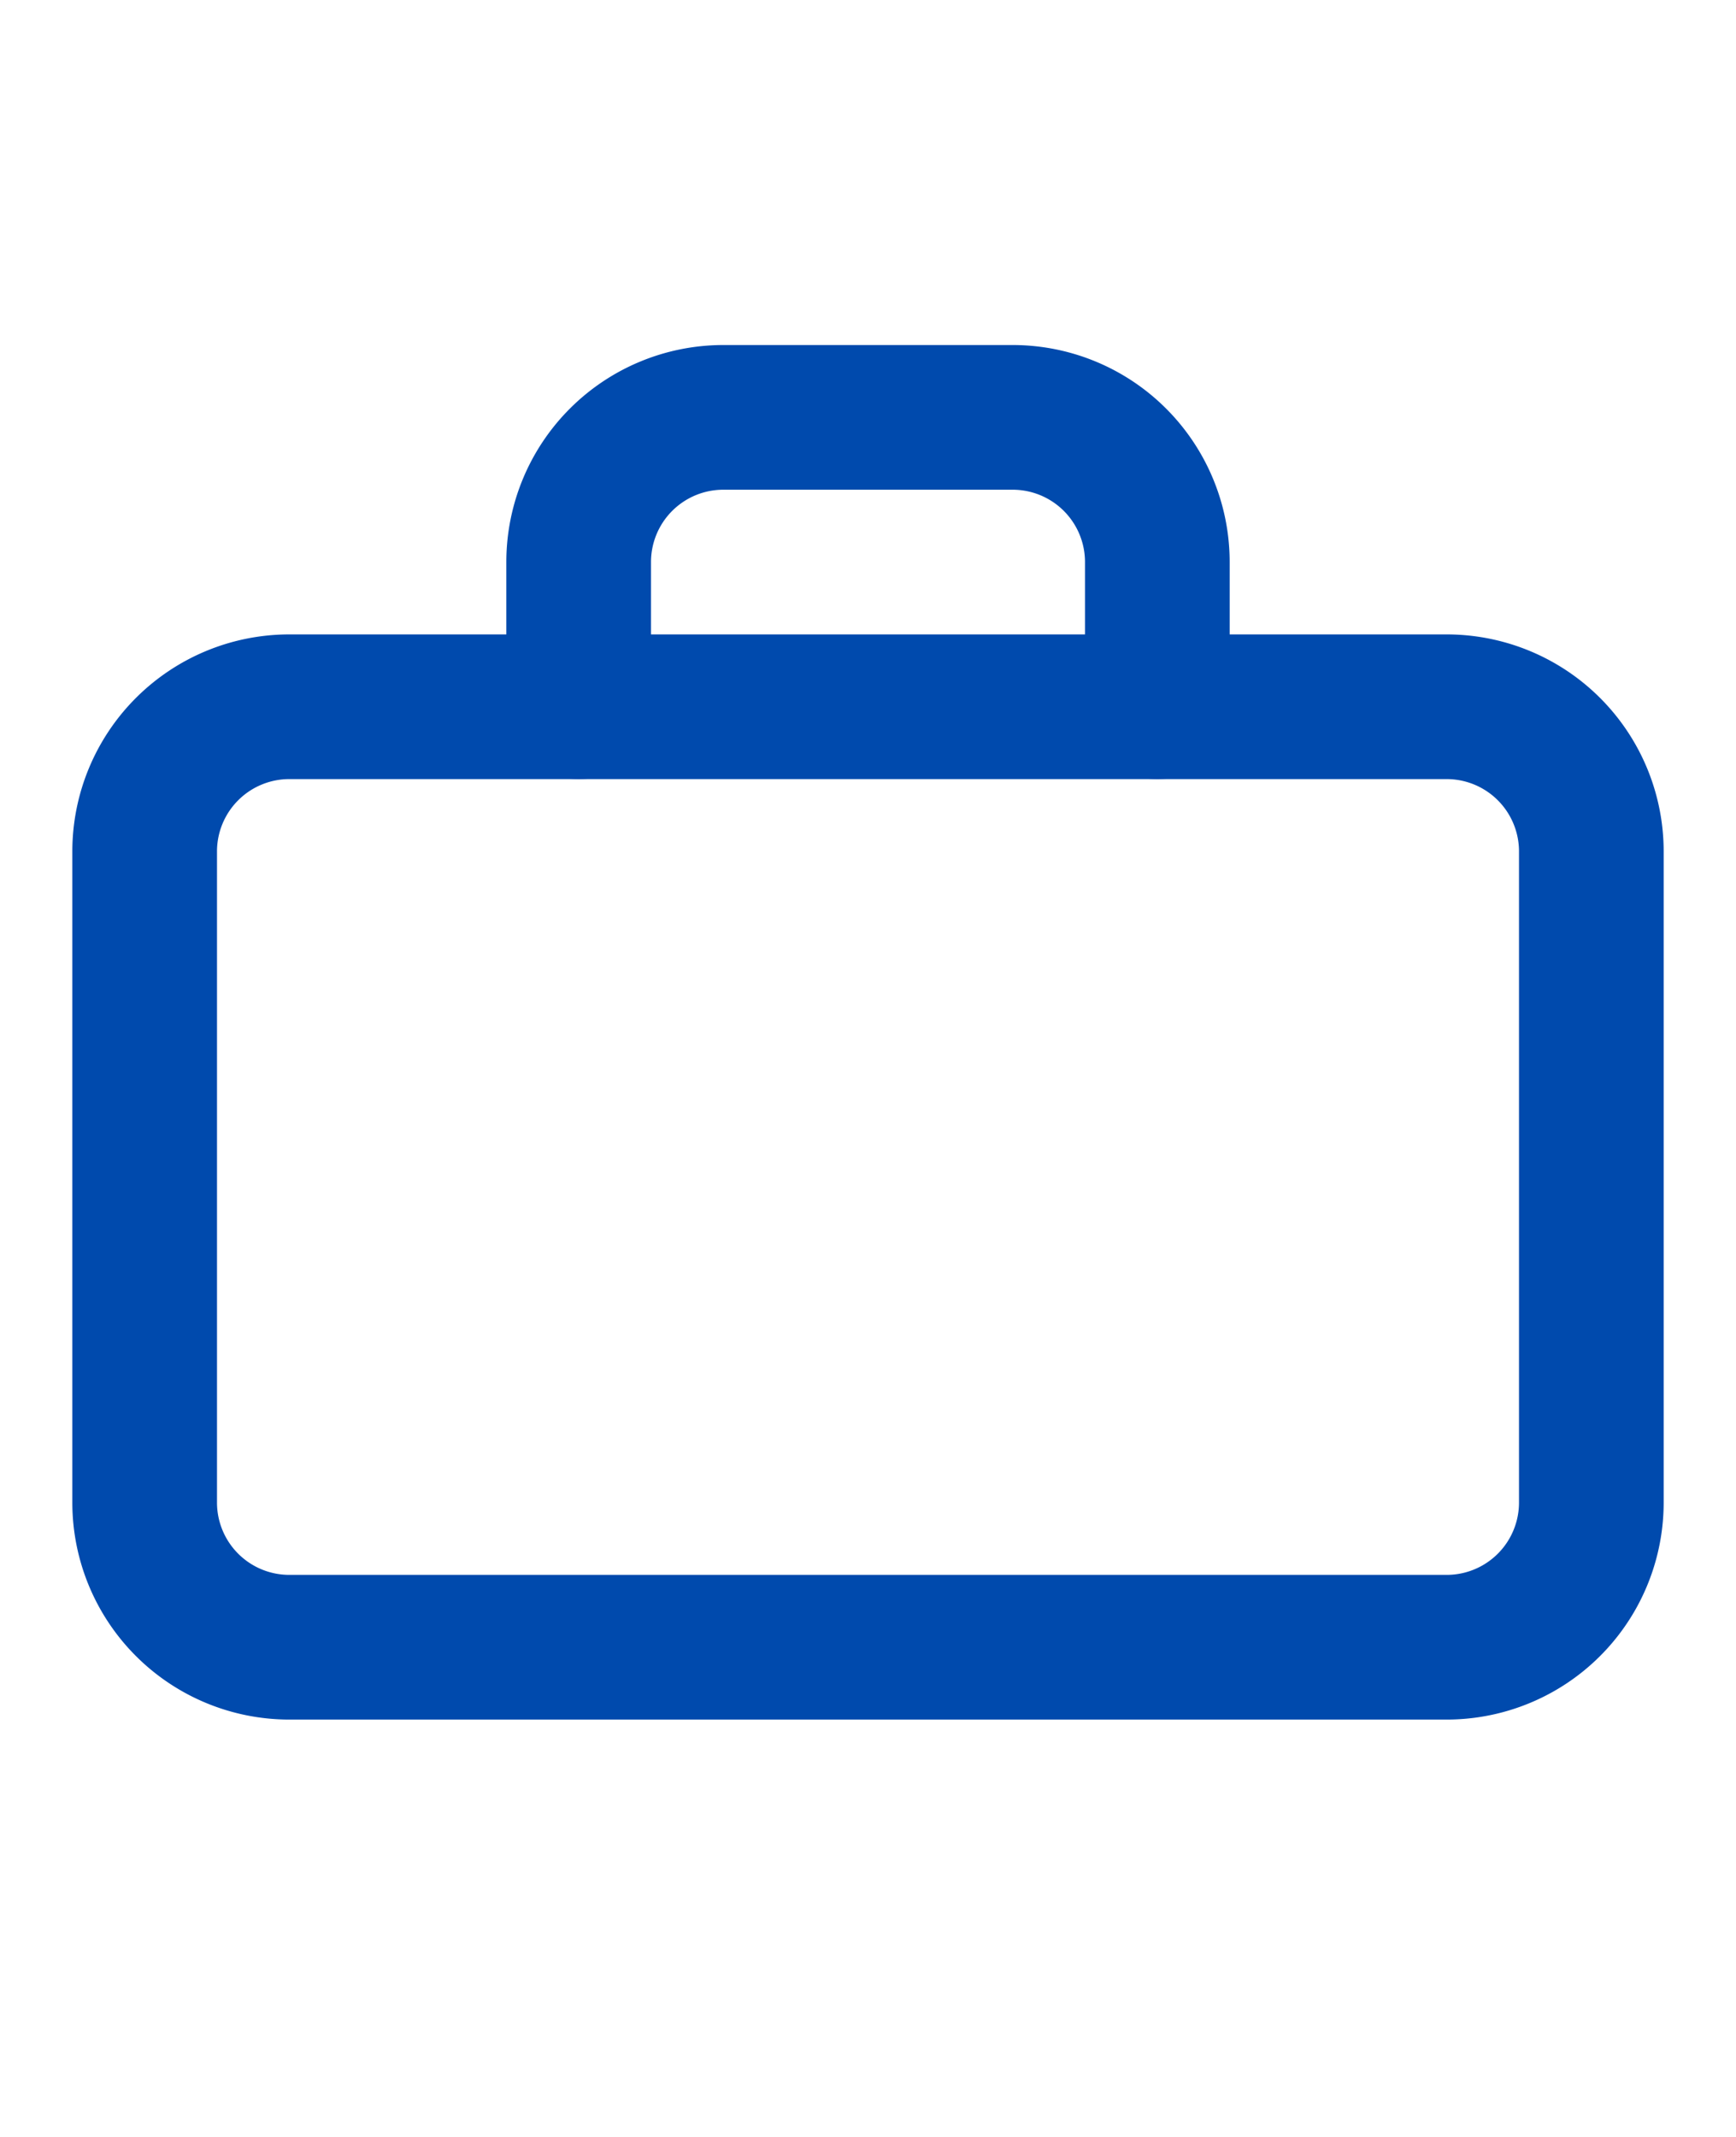 <svg xmlns="http://www.w3.org/2000/svg" width="26" height="32" viewBox="0 0 24 24" fill="none" stroke="#004aad" stroke-width="2" stroke-linecap="round" stroke-linejoin="round">
  <path d="M4 7h16a2 2 0 0 1 2 2v9a2 2 0 0 1-2 2H4a2 2 0 0 1-2-2V9a2 2 0 0 1 2-2z"></path>
  <path d="M16 7V5a2 2 0 0 0-2-2h-4a2 2 0 0 0-2 2v2"></path>
</svg>

